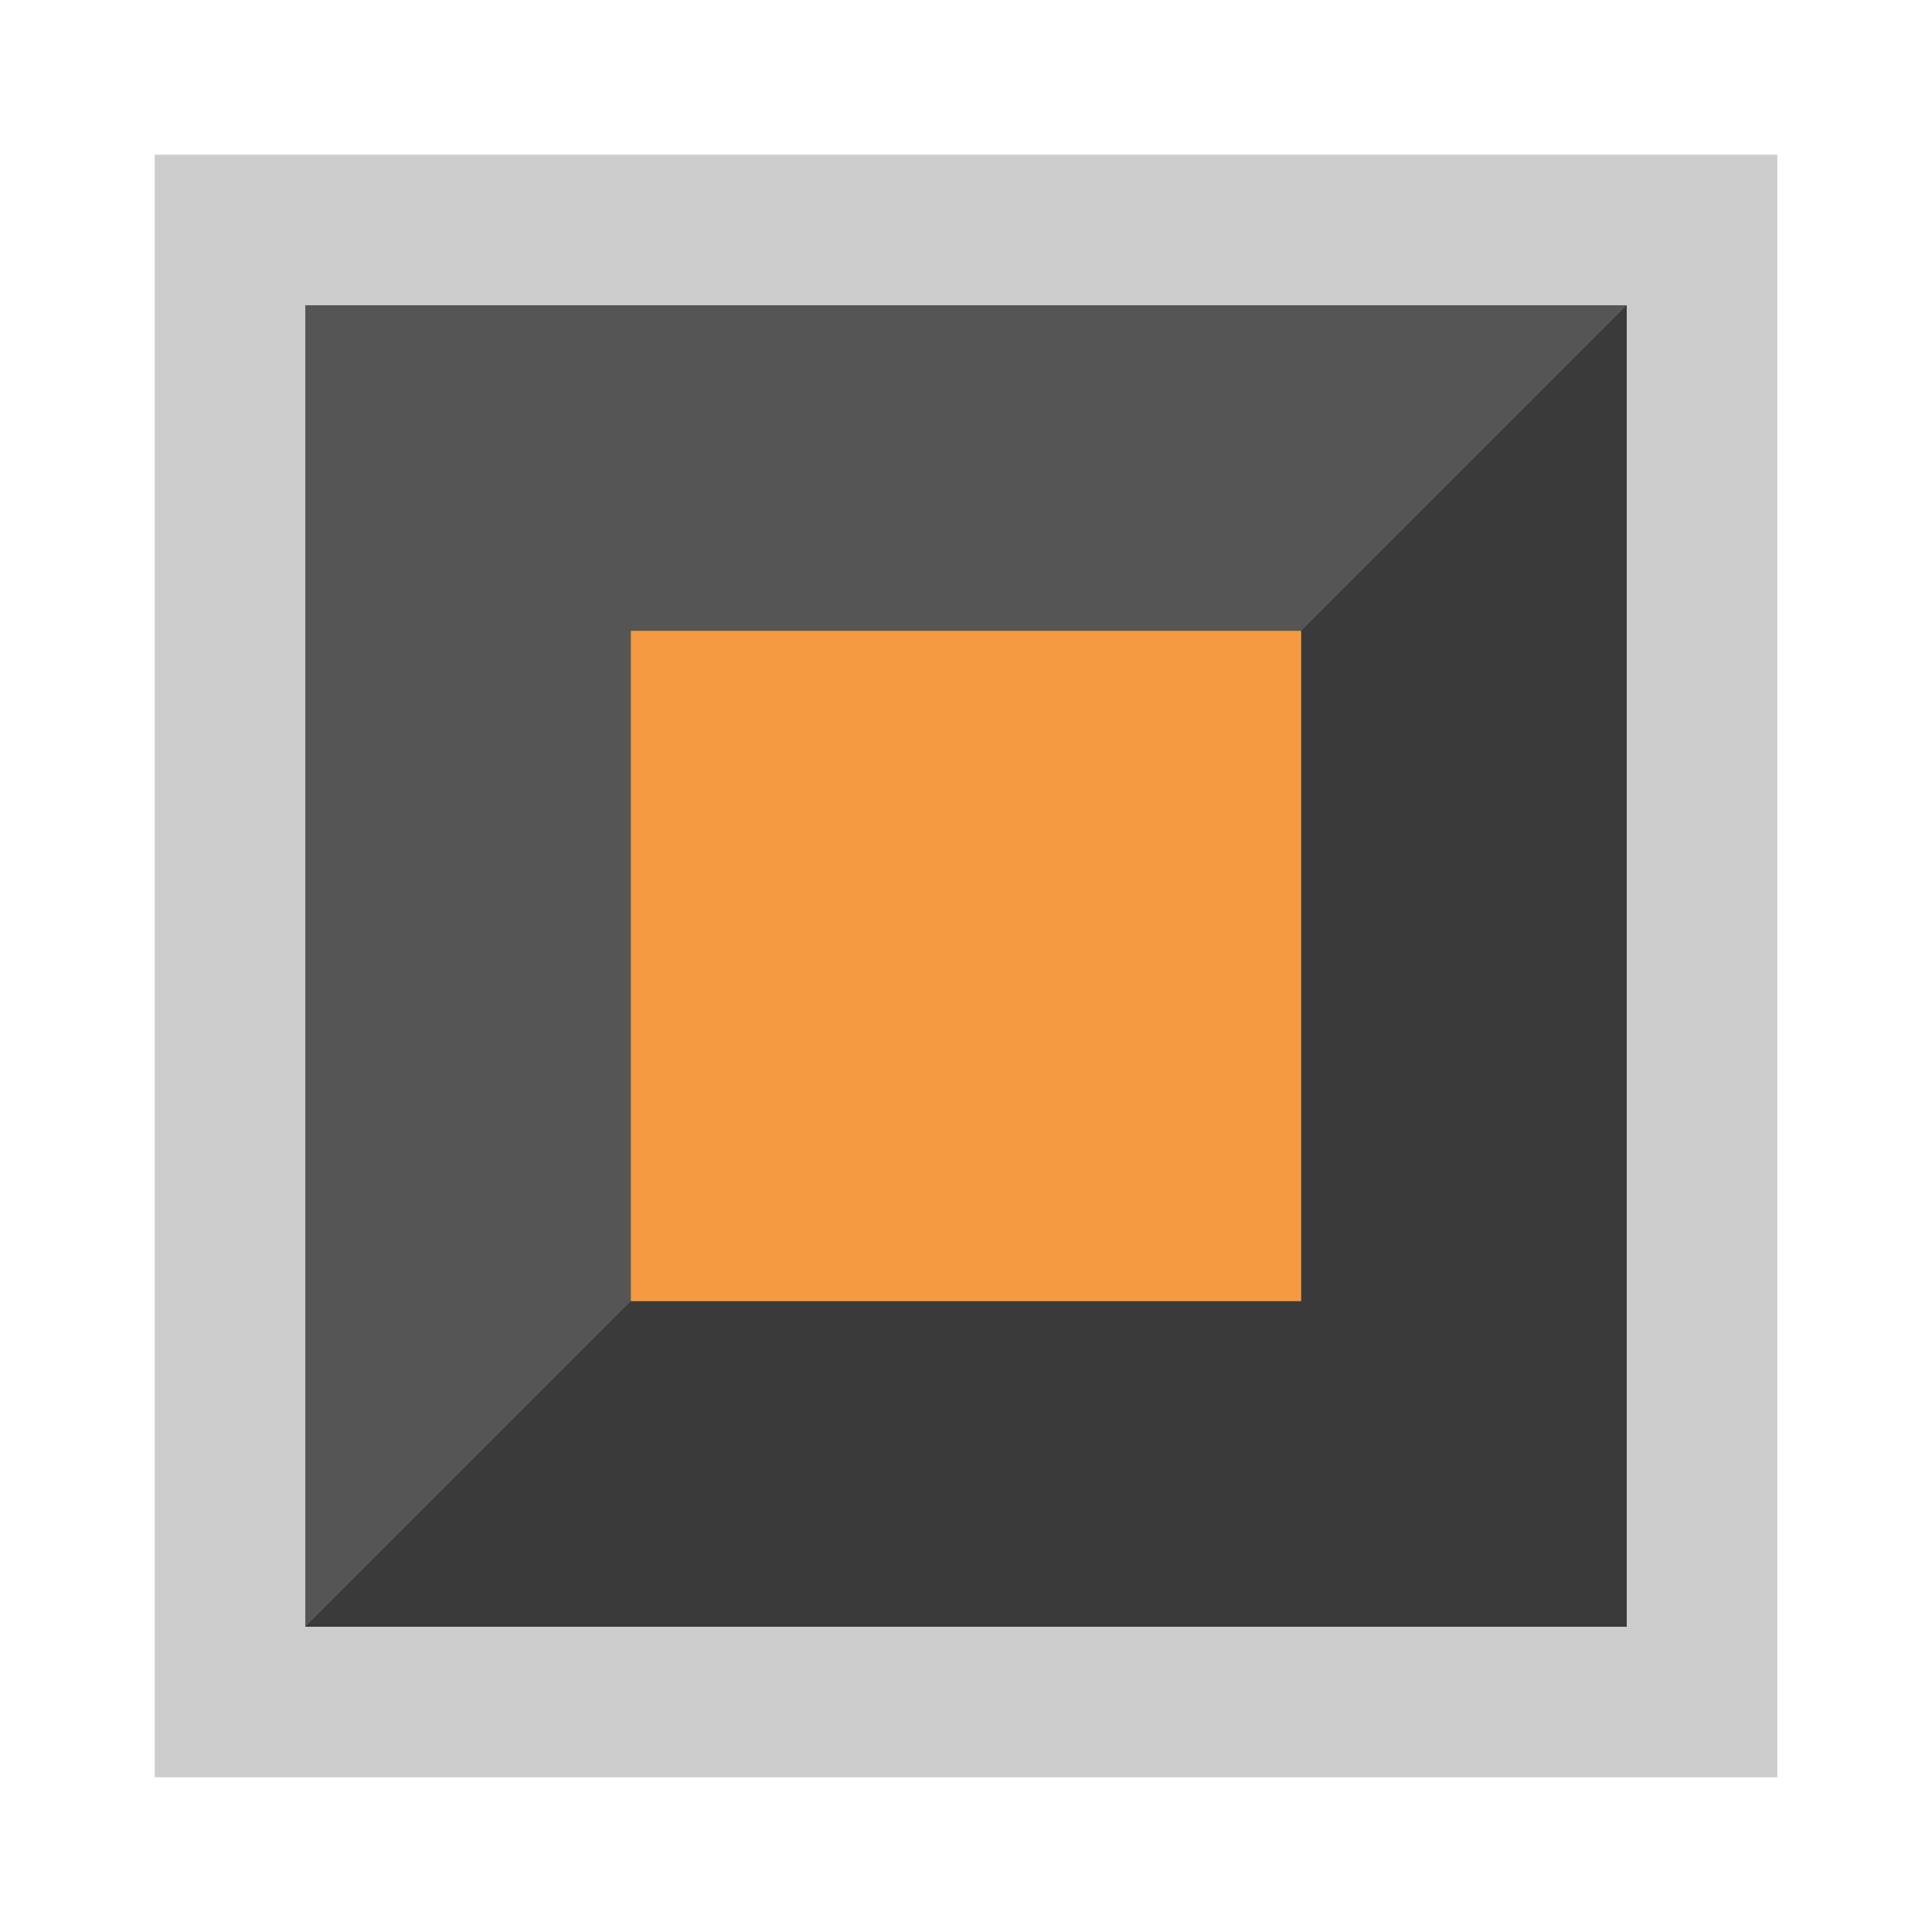 <?xml version="1.0" encoding="utf-8"?>
<!-- Generator: Adobe Illustrator 16.0.0, SVG Export Plug-In . SVG Version: 6.00 Build 0)  -->
<!DOCTYPE svg PUBLIC "-//W3C//DTD SVG 1.0//EN" "http://www.w3.org/TR/2001/REC-SVG-20010904/DTD/svg10.dtd">
<svg version="1.0" id="Layer_1" xmlns="http://www.w3.org/2000/svg" xmlns:xlink="http://www.w3.org/1999/xlink" x="0px" y="0px"
	 width="512px" height="512px" viewBox="0 0 512 512" enable-background="new 0 0 512 512" xml:space="preserve">
<g>
	<rect x="41.004" y="41" fill="#CCCCCC" width="430" height="430"/>
	<rect x="80.906" y="80.901" fill="#555555" width="350.197" height="350.197"/>
	<polyline fill="#3A3A3A" points="431.104,80.901 431.104,431.099 80.906,431.099 	"/>
	<rect x="167.184" y="167.18" fill="#F59A41" width="177.639" height="177.641"/>
</g>
</svg>
